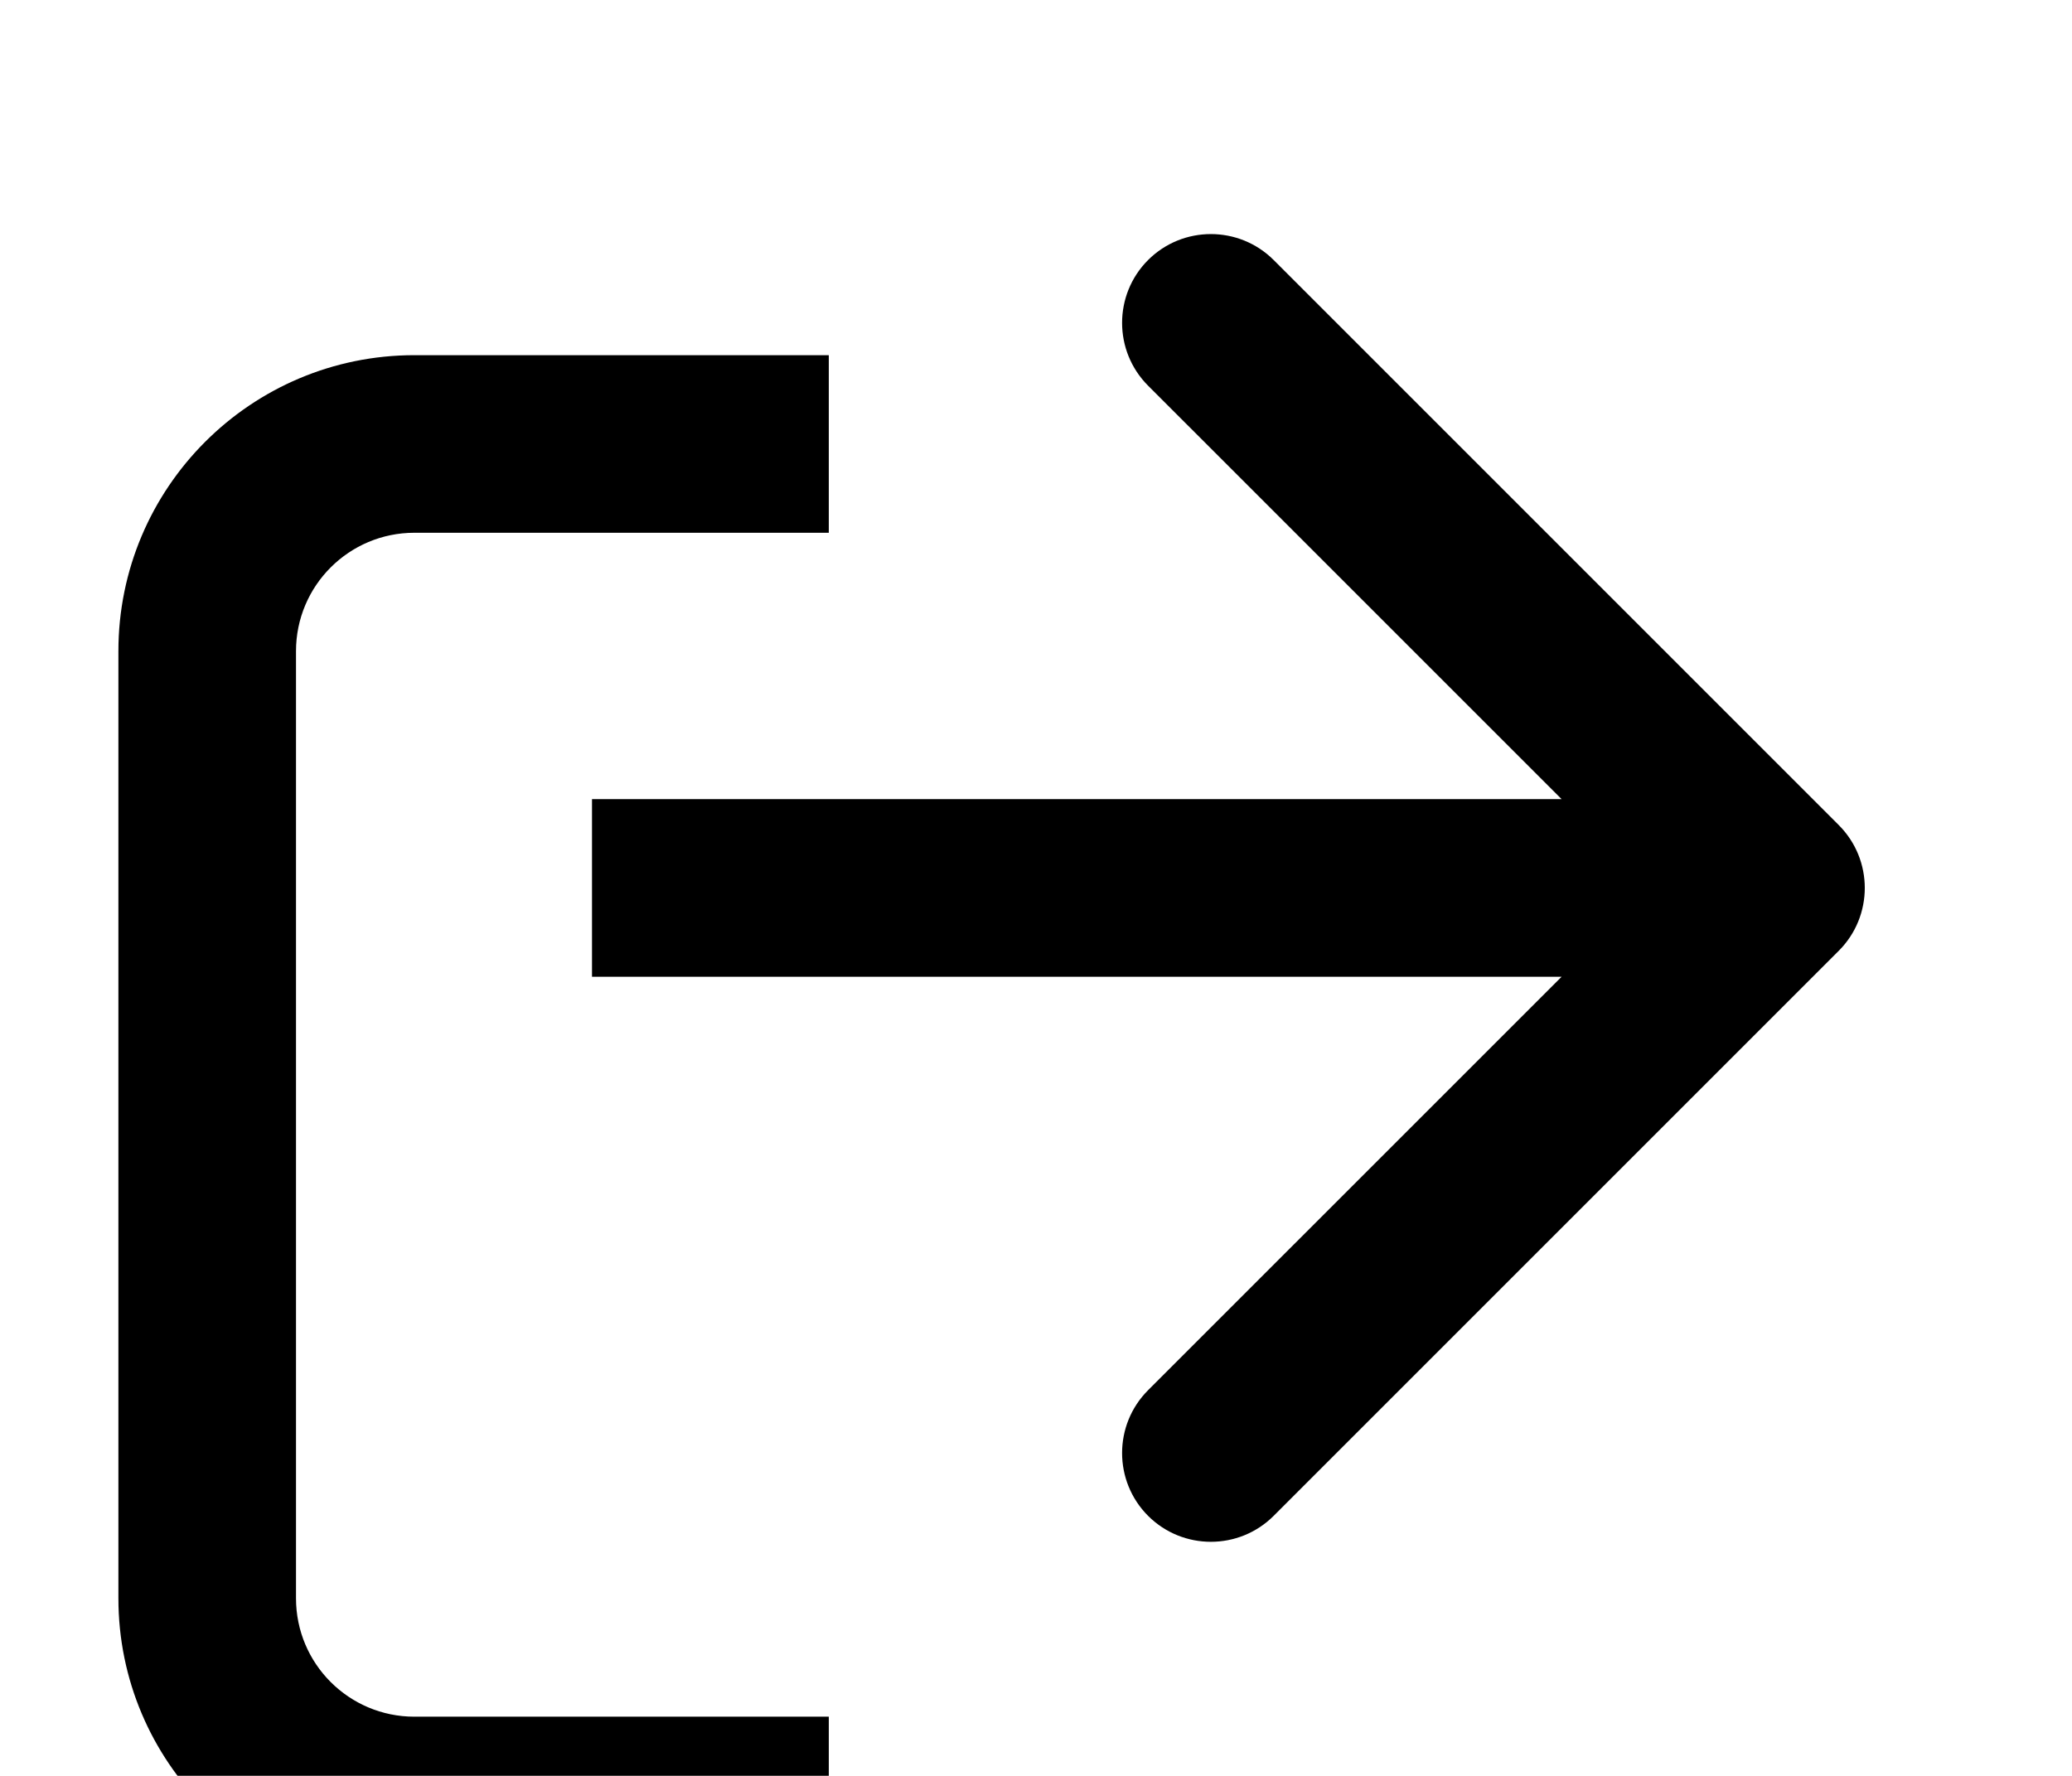 <svg width="35" height="30" viewBox="0 0 35 30" fill="none" xmlns="http://www.w3.org/2000/svg">
<g clip-path="url(#clip0_106_74)">
<g filter="url(#filter0_d_106_74)">
<path fill-rule="evenodd" clip-rule="evenodd" d="M14 2H7C4.239 2 2 4.239 2 7V23C2 25.761 4.239 28 7 28H14V25H7C5.895 25 5 24.105 5 23V7C5 5.895 5.895 5 7 5H14V2Z" fill="currentColor"/>
</g>
<path d="M31.061 16.061C31.646 15.475 31.646 14.525 31.061 13.939L21.515 4.393C20.929 3.808 19.979 3.808 19.393 4.393C18.808 4.979 18.808 5.929 19.393 6.515L27.879 15L19.393 23.485C18.808 24.071 18.808 25.021 19.393 25.607C19.979 26.192 20.929 26.192 21.515 25.607L31.061 16.061ZM10 16.5L30 16.5V13.5L10 13.5V16.5Z" fill="currentColor"/>
</g>
<defs>
<filter id="filter0_d_106_74" x="-2" y="2" width="20" height="34" filterUnits="userSpaceOnUse" color-interpolation-filters="sRGB">
<feFlood flood-opacity="0" result="BackgroundImageFix"/>
<feColorMatrix in="SourceAlpha" type="matrix" values="0 0 0 0 0 0 0 0 0 0 0 0 0 0 0 0 0 0 127 0" result="hardAlpha"/>
<feOffset dy="4"/>
<feGaussianBlur stdDeviation="2"/>
<feComposite in2="hardAlpha" operator="out"/>
<feColorMatrix type="matrix" values="0 0 0 0 0 0 0 0 0 0 0 0 0 0 0 0 0 0 0.25 0"/>
<feBlend mode="normal" in2="BackgroundImageFix" result="effect1_dropShadow_106_74"/>
<feBlend mode="normal" in="SourceGraphic" in2="effect1_dropShadow_106_74" result="shape"/>
</filter>
<clipPath id="clip0_106_74">
<rect width="34.286" height="30" fill="white"/>
</clipPath>
</defs>
</svg>
